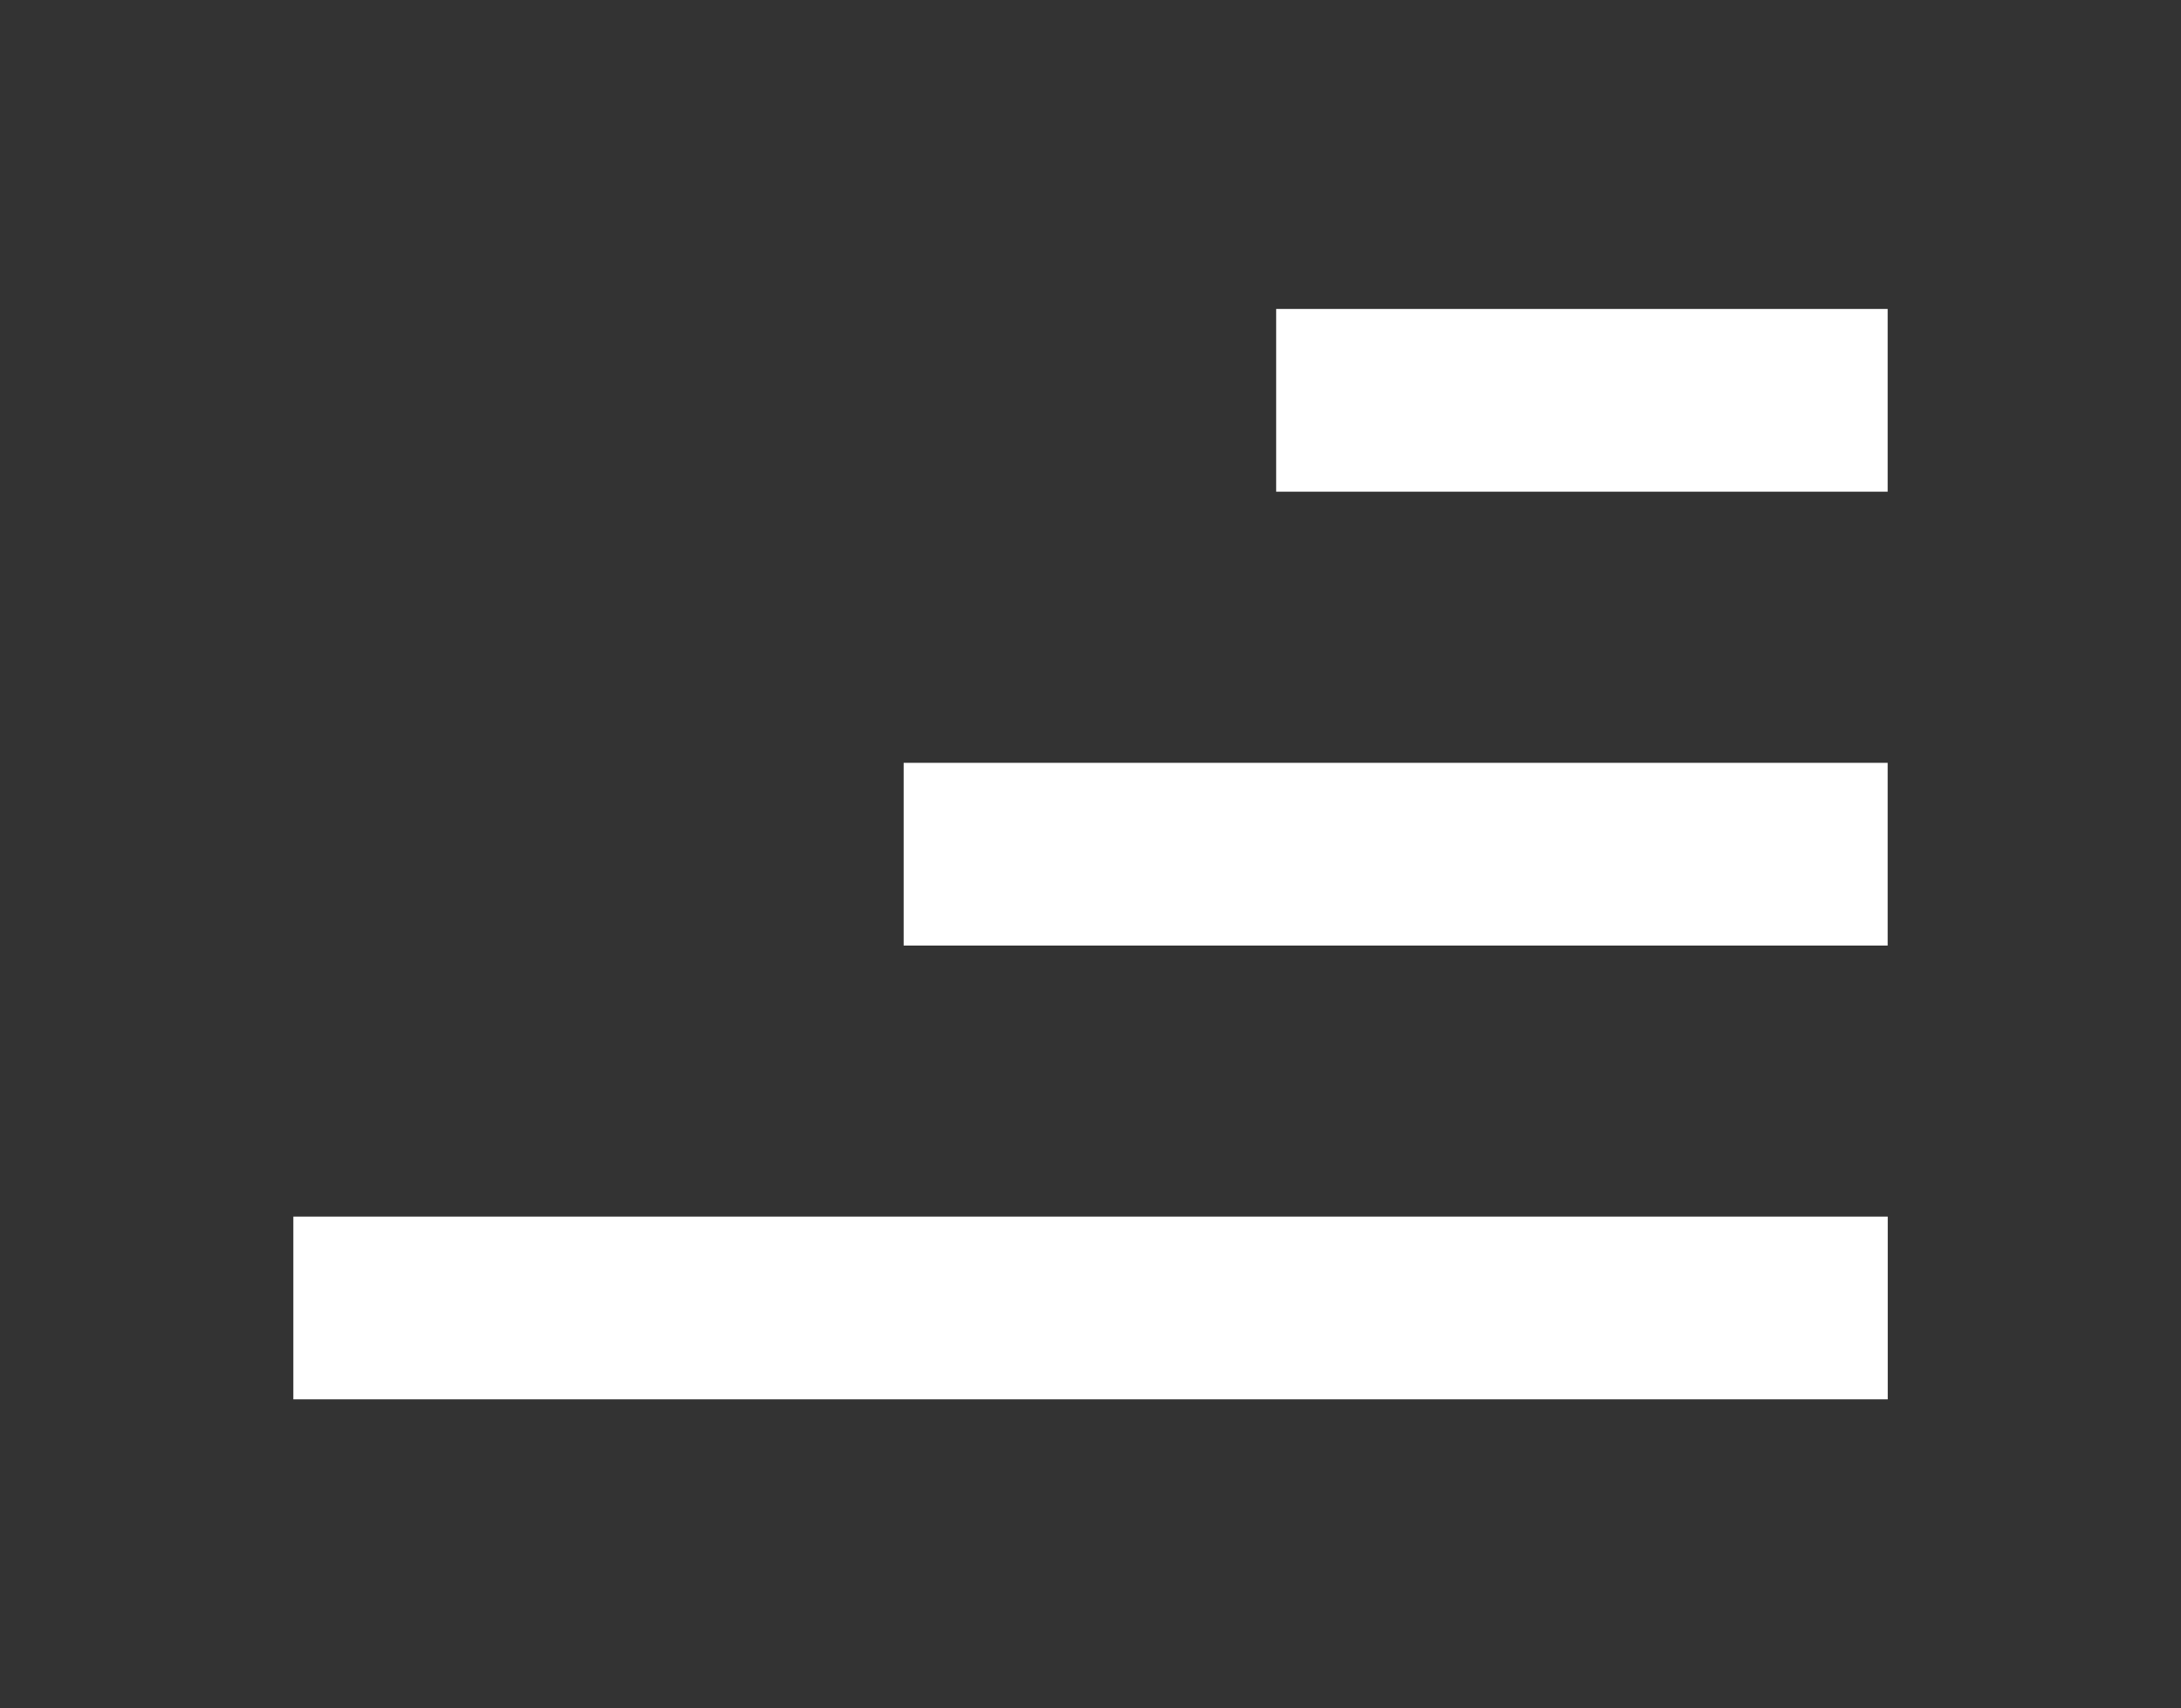 <?xml version="1.0" encoding="utf-8"?>
<!-- Generator: Adobe Illustrator 25.0.1, SVG Export Plug-In . SVG Version: 6.00 Build 0)  -->
<svg version="1.1" id="圖層_1" xmlns="http://www.w3.org/2000/svg" xmlns:xlink="http://www.w3.org/1999/xlink" x="0px" y="0px"
	 viewBox="0 0 240 188" style="enable-background:new 0 0 240 188;" xml:space="preserve">
<rect x="0" y="0" width="240" height="188" fill="#333333" stroke="none"/>
<style type="text/css">
	.st0{fill:#FFFFFF;}
</style>
<g>
	<rect x="140.43" y="34" class="st0" width="67.29" height="20.11"/>
	<rect x="99.44" y="83.95" class="st0" width="108.28" height="20.11"/>
	<rect x="32.28" y="133.89" class="st0" width="175.45" height="20.11"/>
</g>
</svg>
